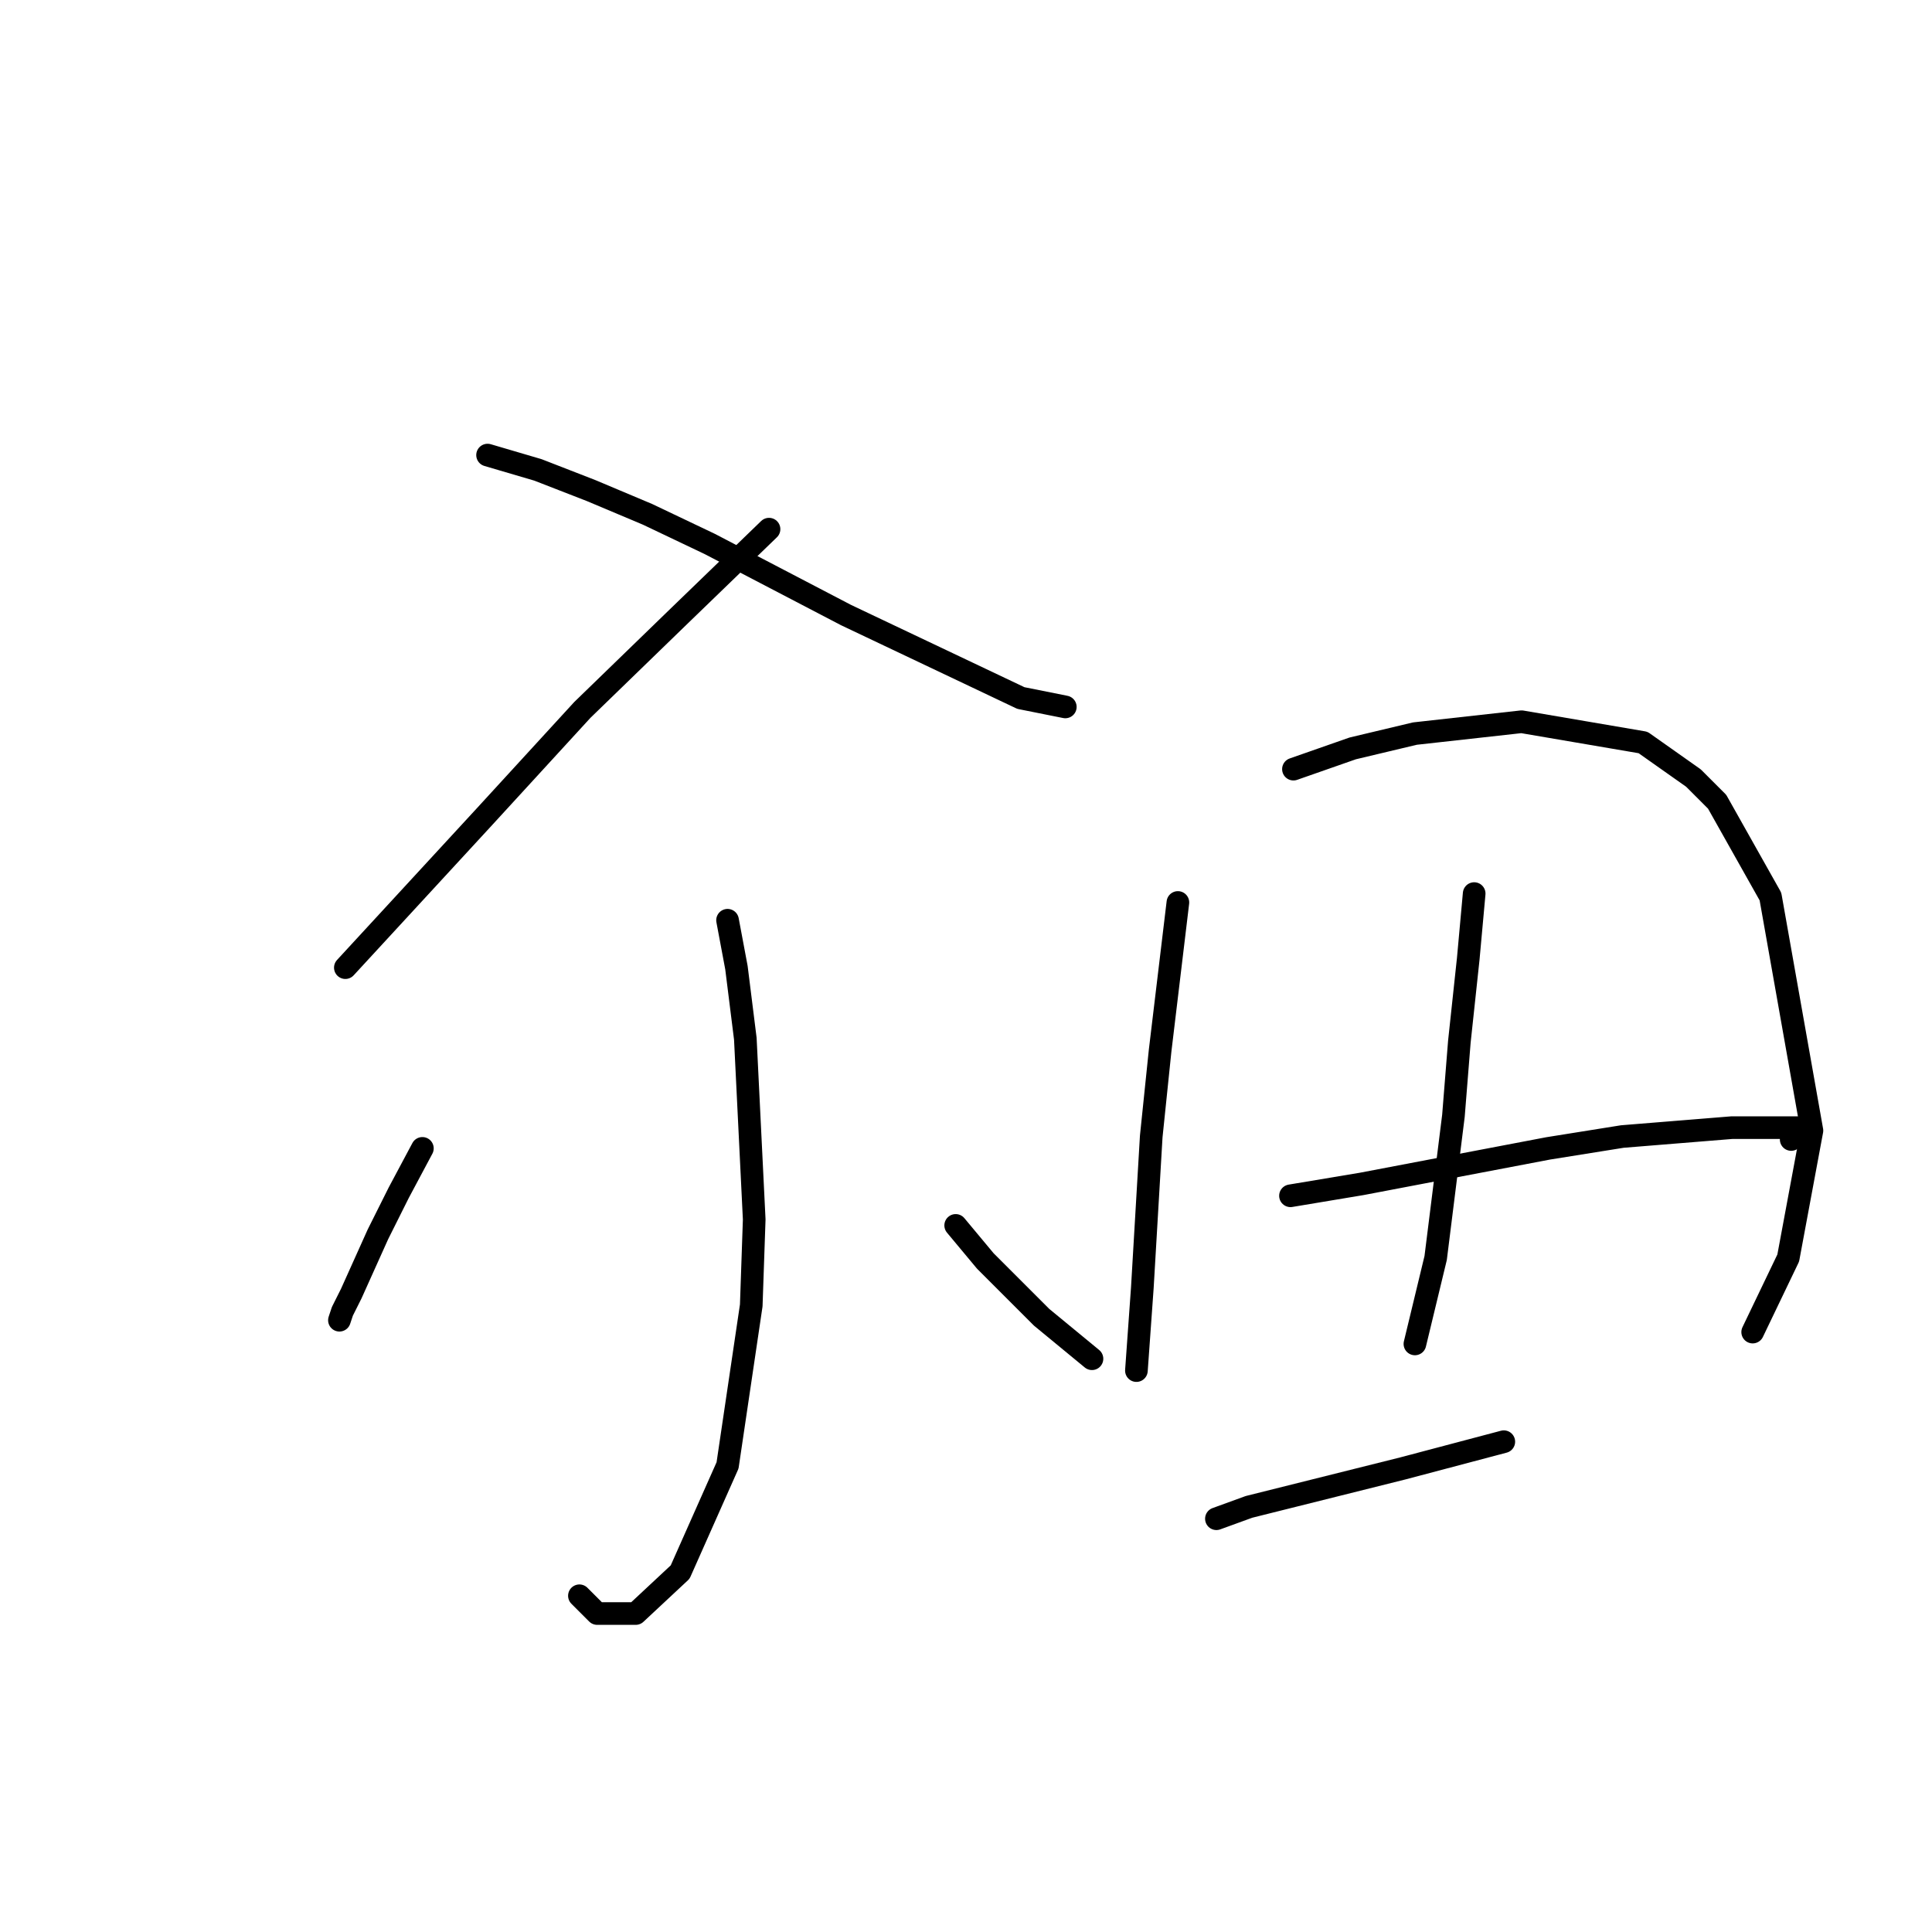 <?xml version="1.0" standalone="no"?>
    <svg width="256" height="256" xmlns="http://www.w3.org/2000/svg" version="1.1">
    <polyline stroke="black" stroke-width="3" stroke-linecap="round" fill="transparent" stroke-linejoin="round" points="101.9 70.116 90.123 81.501 77.168 94.064 64.212 108.197 45.761 128.218 45.761 128.218 " />
        <polyline stroke="black" stroke-width="3" stroke-linecap="round" fill="transparent" stroke-linejoin="round" points="64.605 60.301 71.279 62.264 78.345 65.012 85.804 68.153 94.049 72.079 112.108 81.501 135.27 92.493 141.159 93.671 141.159 93.671 " />
        <polyline stroke="black" stroke-width="3" stroke-linecap="round" fill="transparent" stroke-linejoin="round" points="96.404 121.937 97.582 128.218 98.76 137.641 99.937 161.588 99.545 172.973 96.404 194.173 90.123 208.306 84.234 213.802 79.13 213.802 76.775 211.447 76.775 211.447 " />
        <polyline stroke="black" stroke-width="3" stroke-linecap="round" fill="transparent" stroke-linejoin="round" points="55.968 152.166 52.827 158.055 50.079 163.551 46.546 171.403 45.368 173.758 44.976 174.936 44.976 174.936 " />
        <polyline stroke="black" stroke-width="3" stroke-linecap="round" fill="transparent" stroke-linejoin="round" points="126.633 162.373 130.559 167.084 138.018 174.544 144.692 180.04 144.692 180.04 " />
        <polyline stroke="black" stroke-width="3" stroke-linecap="round" fill="transparent" stroke-linejoin="round" points="156.077 119.582 153.722 139.211 152.544 150.596 151.366 170.618 150.581 181.61 150.581 181.61 " />
        <polyline stroke="black" stroke-width="3" stroke-linecap="round" fill="transparent" stroke-linejoin="round" points="171.388 101.915 179.24 99.167 187.484 97.204 201.617 95.634 217.713 98.382 224.387 103.093 227.528 106.234 234.594 118.796 240.09 149.811 236.95 166.692 232.239 176.507 232.239 176.507 " />
        <polyline stroke="black" stroke-width="3" stroke-linecap="round" fill="transparent" stroke-linejoin="round" points="195.336 118.404 194.551 127.041 193.373 138.033 192.588 147.848 190.232 166.692 187.484 178.077 187.484 178.077 " />
        <polyline stroke="black" stroke-width="3" stroke-linecap="round" fill="transparent" stroke-linejoin="round" points="170.995 158.448 180.417 156.877 205.15 152.166 214.965 150.596 229.491 149.418 236.557 149.418 238.52 149.418 237.342 150.988 237.342 150.988 " />
        <polyline stroke="black" stroke-width="3" stroke-linecap="round" fill="transparent" stroke-linejoin="round" points="161.181 201.239 165.499 199.669 185.914 194.565 199.262 191.032 199.262 191.032 " />
        </svg>